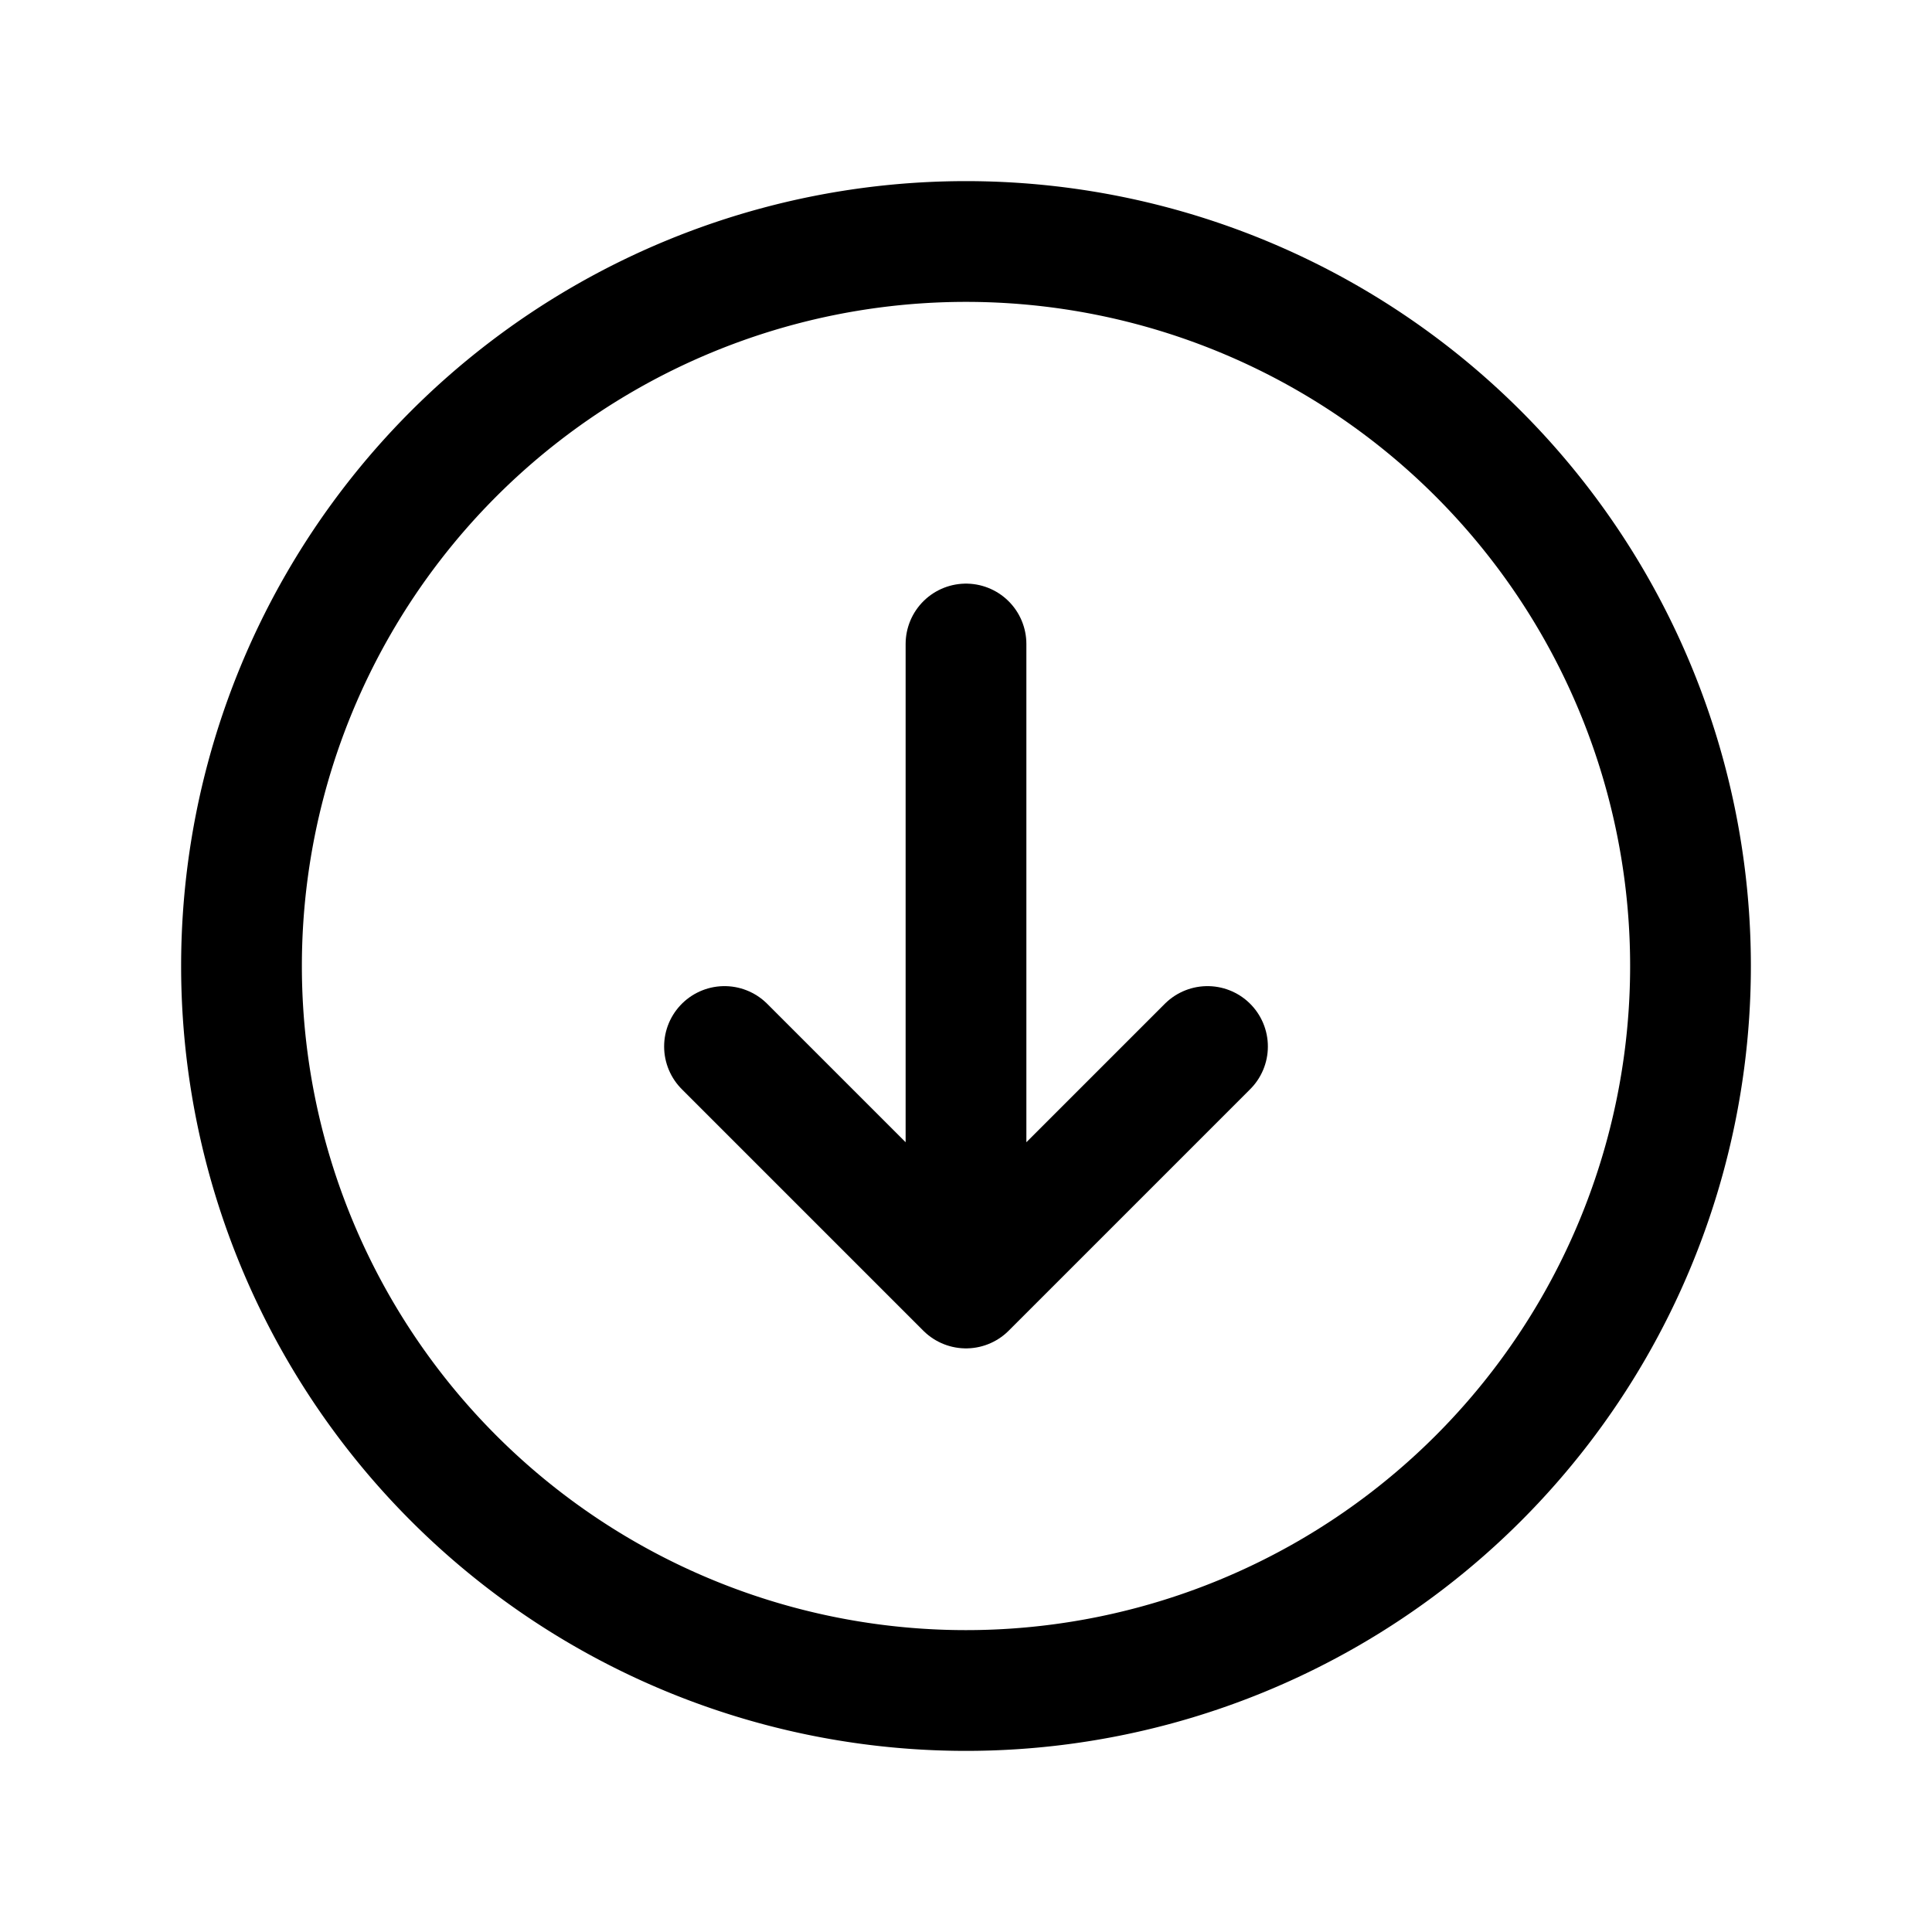 <svg width="24" height="24" viewBox="0 0 24 24" fill="none" stroke="currentColor" xmlns="http://www.w3.org/2000/svg"><path clip-rule="evenodd" d="M3 12v0a9 9 0 019-9v0a9 9 0 019 9v0a9 9 0 01-9 9v0a9 9 0 01-9-9z" stroke-width="1.5" stroke-linecap="round" stroke-linejoin="round"/><path d="M12 16V8m3 5l-3 3-3-3" stroke-width="1.5" stroke-linecap="round" stroke-linejoin="round"/></svg>